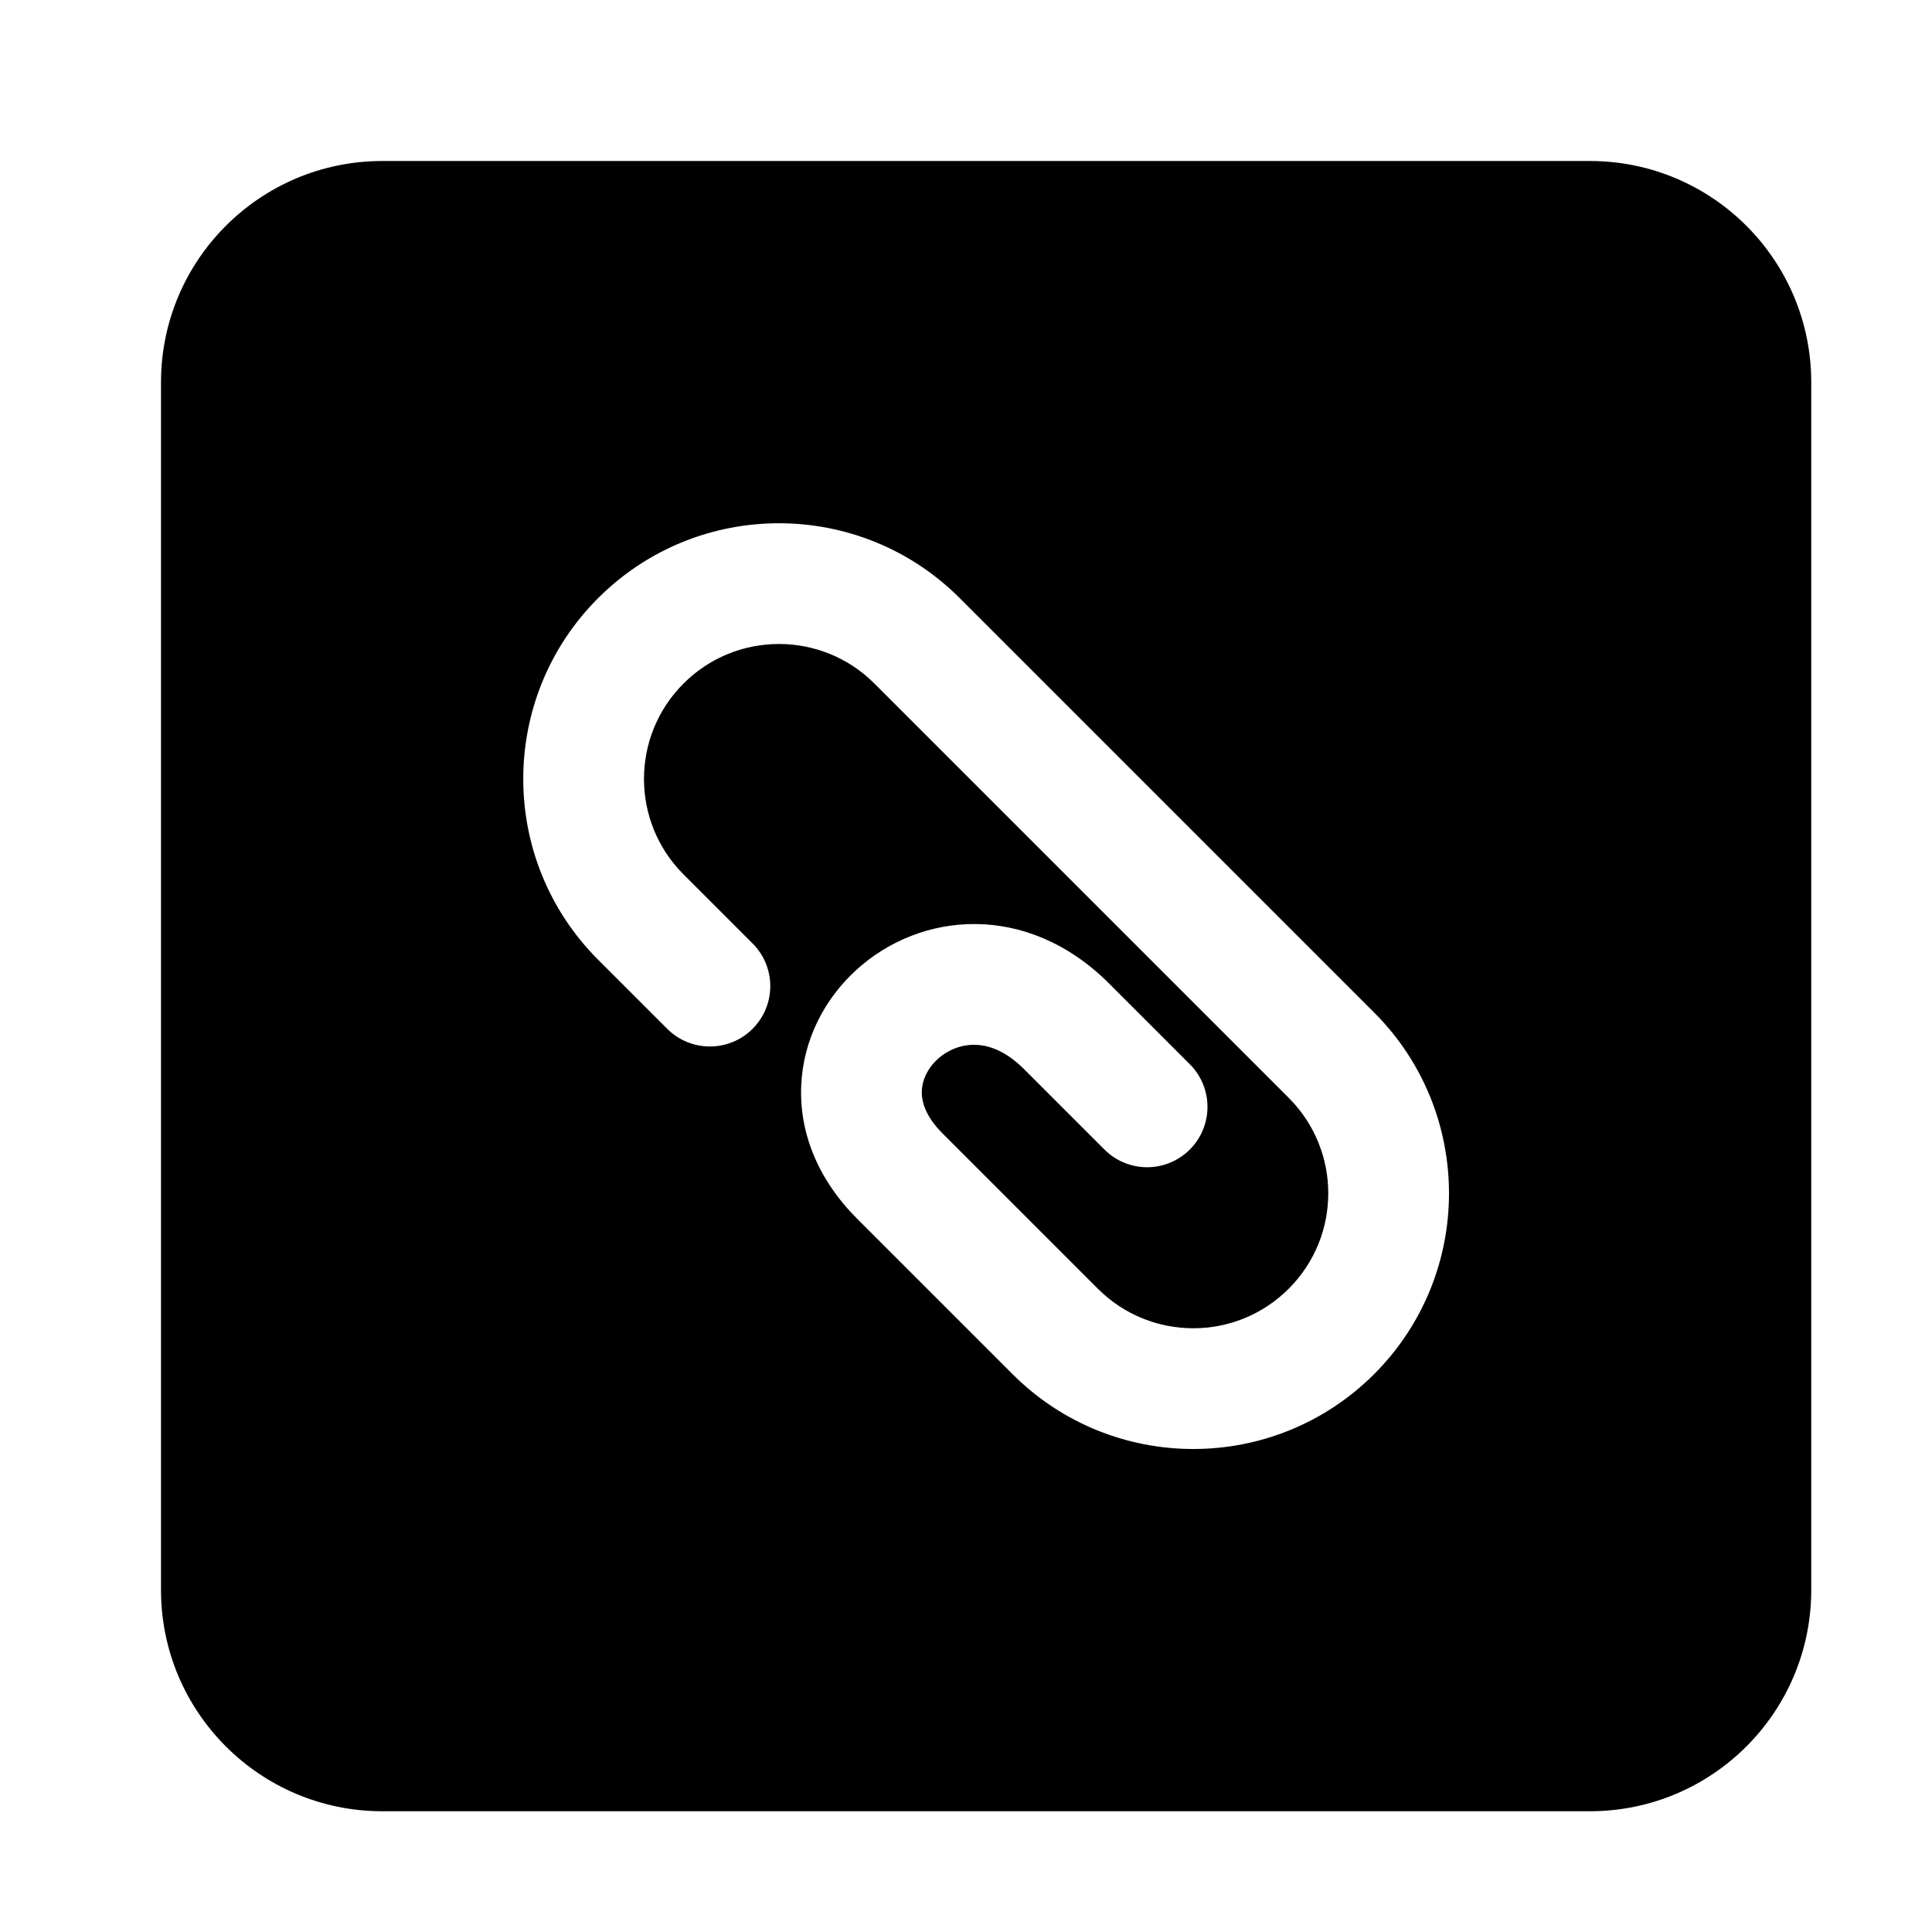 <svg width="24" height="24" viewBox="0 0 24 24" xmlns="http://www.w3.org/2000/svg">
    <path fill-rule="evenodd" clip-rule="evenodd" d="M4.75 2C3.231 2 2 3.231 2 4.75V19.75C2 21.269 3.231 22.5 4.75 22.5H19.75C21.269 22.5 22.5 21.269 22.5 19.75V4.75C22.5 3.231 21.269 2 19.75 2H4.75ZM8.491 8.491C9.146 7.836 10.207 7.836 10.862 8.491L16.009 13.638C16.664 14.293 16.664 15.354 16.009 16.009C15.354 16.664 14.293 16.664 13.638 16.009L11.708 14.079C11.486 13.857 11.446 13.671 11.451 13.55C11.457 13.416 11.521 13.273 11.646 13.158C11.771 13.044 11.936 12.977 12.106 12.979C12.266 12.98 12.482 13.043 12.72 13.28L13.72 14.28C14.013 14.573 14.487 14.573 14.78 14.28C15.073 13.987 15.073 13.513 14.78 13.22L13.78 12.22C12.759 11.198 11.431 11.321 10.633 12.053C10.245 12.408 9.976 12.915 9.953 13.488C9.928 14.075 10.164 14.656 10.647 15.139L12.578 17.07C13.818 18.31 15.829 18.31 17.07 17.07C18.31 15.829 18.31 13.818 17.07 12.578L11.922 7.43C10.682 6.19 8.671 6.19 7.43 7.43C6.19 8.671 6.19 10.682 7.43 11.922L8.288 12.78C8.581 13.073 9.056 13.073 9.349 12.78C9.642 12.487 9.642 12.013 9.349 11.72L8.491 10.862C7.836 10.207 7.836 9.146 8.491 8.491Z"/>
</svg>

